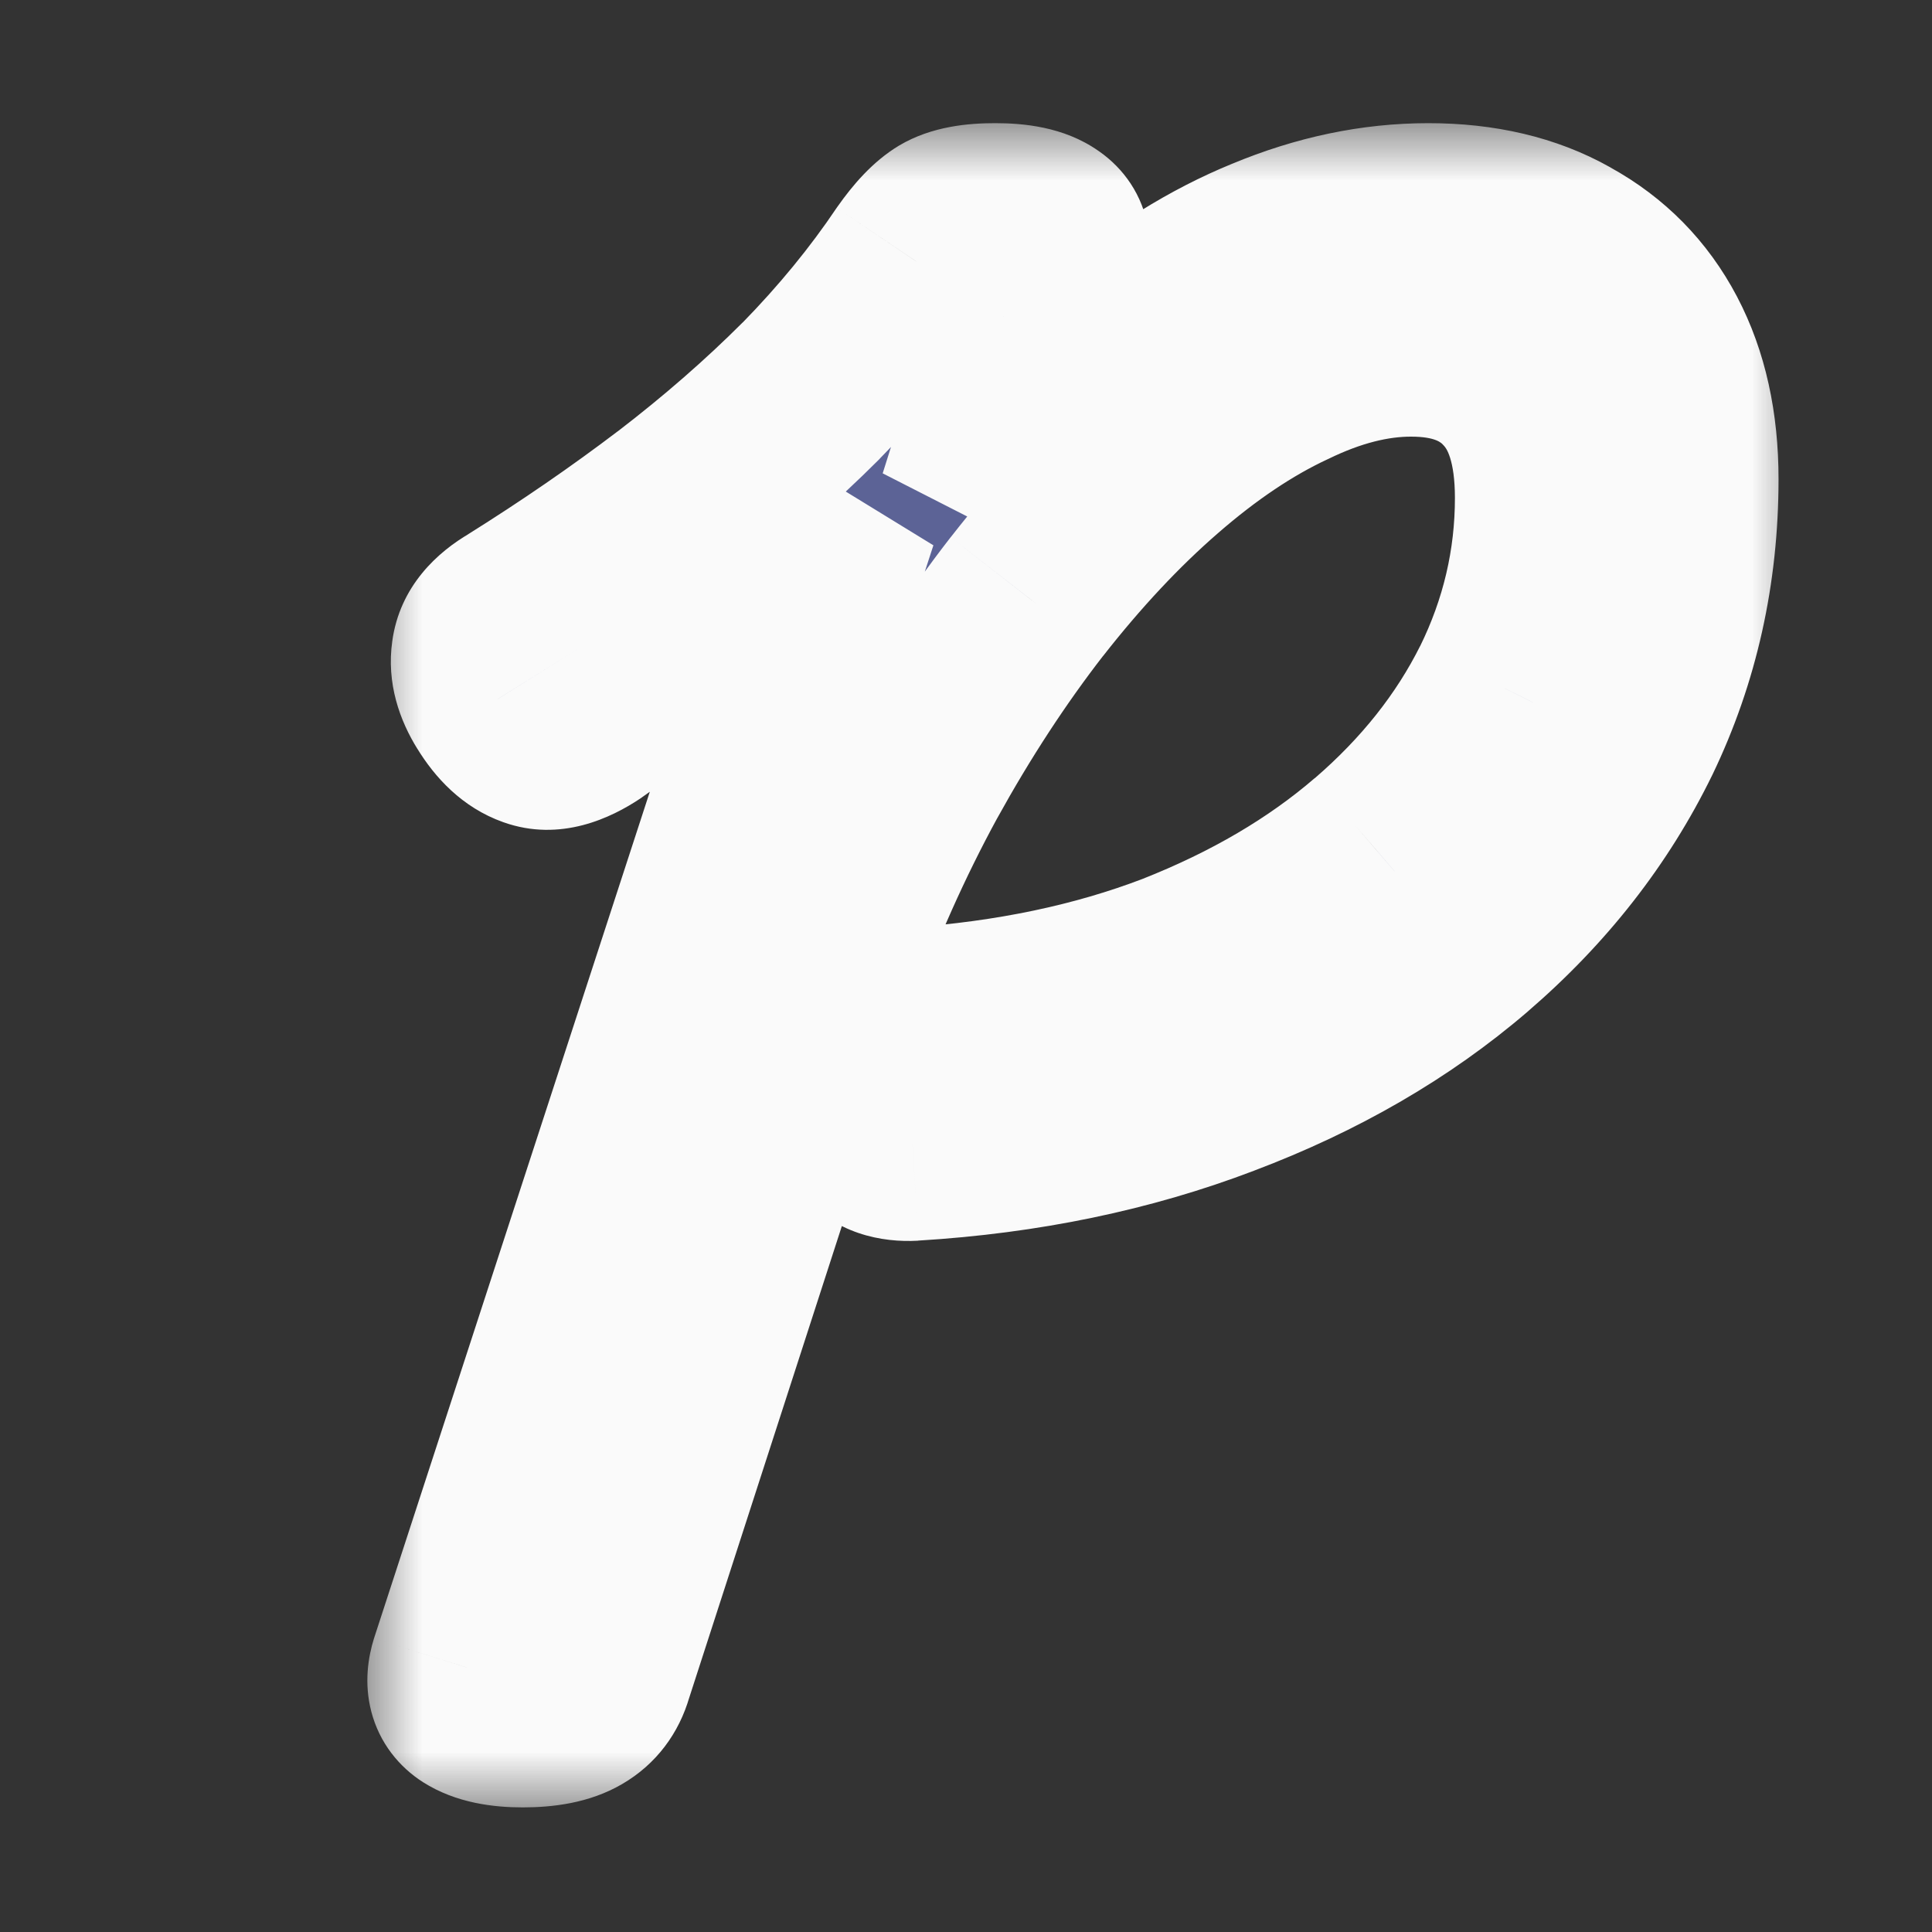 <svg width="16" height="16" viewBox="0 0 16 16" fill="none" xmlns="http://www.w3.org/2000/svg">
<rect x="0" y="0" width="16" height="16" fill="#333333" stroke="none"/>
<mask id="path-1-outside-1_1082_7" maskUnits="userSpaceOnUse" x="3" y="1" width="12" height="14" fill="black">
<rect fill="white" x="3" y="1" width="12" height="14"/>
<path d="M7.557 9.476C7.413 9.484 7.309 9.448 7.245 9.368C7.181 9.28 7.161 9.148 7.185 8.972C7.201 8.82 7.241 8.704 7.305 8.624C7.377 8.536 7.469 8.488 7.581 8.48C8.381 8.424 9.105 8.272 9.753 8.024C10.401 7.768 10.953 7.444 11.409 7.052C11.873 6.652 12.229 6.204 12.477 5.708C12.725 5.204 12.849 4.676 12.849 4.124C12.849 3.692 12.749 3.368 12.549 3.152C12.349 2.928 12.061 2.816 11.685 2.816C11.357 2.816 11.013 2.904 10.653 3.08C10.293 3.248 9.929 3.492 9.561 3.812C9.201 4.124 8.849 4.5 8.505 4.94C8.169 5.372 7.853 5.856 7.557 6.392C7.269 6.92 7.017 7.484 6.801 8.084L4.941 13.832C4.909 13.944 4.845 14.028 4.749 14.084C4.653 14.14 4.513 14.168 4.329 14.168C4.153 14.168 4.021 14.14 3.933 14.084C3.845 14.028 3.821 13.936 3.861 13.808L6.969 4.268C6.769 4.468 6.557 4.66 6.333 4.844C6.109 5.028 5.873 5.212 5.625 5.396C5.385 5.572 5.129 5.756 4.857 5.948C4.689 6.06 4.549 6.096 4.437 6.056C4.325 6.016 4.225 5.924 4.137 5.78C4.057 5.652 4.025 5.532 4.041 5.42C4.057 5.3 4.141 5.196 4.293 5.108C4.765 4.812 5.201 4.512 5.601 4.208C6.009 3.896 6.381 3.572 6.717 3.236C7.053 2.892 7.345 2.536 7.593 2.168C7.689 2.032 7.777 1.94 7.857 1.892C7.937 1.844 8.065 1.82 8.241 1.82C8.425 1.82 8.557 1.848 8.637 1.904C8.725 1.96 8.745 2.052 8.697 2.18L8.073 4.16C8.441 3.664 8.829 3.24 9.237 2.888C9.653 2.536 10.077 2.272 10.509 2.096C10.949 1.912 11.389 1.82 11.829 1.82C12.261 1.82 12.633 1.908 12.945 2.084C13.265 2.26 13.509 2.508 13.677 2.828C13.845 3.148 13.929 3.528 13.929 3.968C13.929 4.72 13.773 5.42 13.461 6.068C13.149 6.708 12.705 7.276 12.129 7.772C11.561 8.26 10.885 8.652 10.101 8.948C9.325 9.244 8.477 9.42 7.557 9.476Z"/>
</mask>
<path d="M7.557 9.476C7.413 9.484 7.309 9.448 7.245 9.368C7.181 9.28 7.161 9.148 7.185 8.972C7.201 8.82 7.241 8.704 7.305 8.624C7.377 8.536 7.469 8.488 7.581 8.48C8.381 8.424 9.105 8.272 9.753 8.024C10.401 7.768 10.953 7.444 11.409 7.052C11.873 6.652 12.229 6.204 12.477 5.708C12.725 5.204 12.849 4.676 12.849 4.124C12.849 3.692 12.749 3.368 12.549 3.152C12.349 2.928 12.061 2.816 11.685 2.816C11.357 2.816 11.013 2.904 10.653 3.08C10.293 3.248 9.929 3.492 9.561 3.812C9.201 4.124 8.849 4.5 8.505 4.94C8.169 5.372 7.853 5.856 7.557 6.392C7.269 6.92 7.017 7.484 6.801 8.084L4.941 13.832C4.909 13.944 4.845 14.028 4.749 14.084C4.653 14.14 4.513 14.168 4.329 14.168C4.153 14.168 4.021 14.14 3.933 14.084C3.845 14.028 3.821 13.936 3.861 13.808L6.969 4.268C6.769 4.468 6.557 4.66 6.333 4.844C6.109 5.028 5.873 5.212 5.625 5.396C5.385 5.572 5.129 5.756 4.857 5.948C4.689 6.06 4.549 6.096 4.437 6.056C4.325 6.016 4.225 5.924 4.137 5.78C4.057 5.652 4.025 5.532 4.041 5.42C4.057 5.3 4.141 5.196 4.293 5.108C4.765 4.812 5.201 4.512 5.601 4.208C6.009 3.896 6.381 3.572 6.717 3.236C7.053 2.892 7.345 2.536 7.593 2.168C7.689 2.032 7.777 1.94 7.857 1.892C7.937 1.844 8.065 1.82 8.241 1.82C8.425 1.82 8.557 1.848 8.637 1.904C8.725 1.96 8.745 2.052 8.697 2.18L8.073 4.16C8.441 3.664 8.829 3.24 9.237 2.888C9.653 2.536 10.077 2.272 10.509 2.096C10.949 1.912 11.389 1.82 11.829 1.82C12.261 1.82 12.633 1.908 12.945 2.084C13.265 2.26 13.509 2.508 13.677 2.828C13.845 3.148 13.929 3.528 13.929 3.968C13.929 4.72 13.773 5.42 13.461 6.068C13.149 6.708 12.705 7.276 12.129 7.772C11.561 8.26 10.885 8.652 10.101 8.948C9.325 9.244 8.477 9.42 7.557 9.476Z" fill="#5C6396"/>
<path d="M7.557 9.476L7.601 10.275L7.606 10.274L7.557 9.476ZM7.245 9.368L6.598 9.839L6.609 9.853L6.62 9.868L7.245 9.368ZM7.185 8.972L7.978 9.08L7.979 9.068L7.981 9.056L7.185 8.972ZM7.305 8.624L6.686 8.117L6.68 8.124L7.305 8.624ZM7.581 8.48L7.525 7.682L7.524 7.682L7.581 8.48ZM9.753 8.024L10.039 8.771L10.047 8.768L9.753 8.024ZM11.409 7.052L11.93 7.659L11.931 7.658L11.409 7.052ZM12.477 5.708L13.193 6.066L13.195 6.061L12.477 5.708ZM12.549 3.152L11.952 3.685L11.957 3.69L11.962 3.696L12.549 3.152ZM10.653 3.08L10.991 3.805L10.998 3.802L11.004 3.799L10.653 3.08ZM9.561 3.812L10.085 4.417L10.086 4.416L9.561 3.812ZM8.505 4.94L7.875 4.447L7.873 4.449L8.505 4.94ZM7.557 6.392L6.857 6.005L6.855 6.009L7.557 6.392ZM6.801 8.084L6.048 7.813L6.044 7.825L6.04 7.838L6.801 8.084ZM4.941 13.832L4.18 13.586L4.175 13.599L4.172 13.612L4.941 13.832ZM3.933 14.084L3.503 14.759H3.503L3.933 14.084ZM3.861 13.808L3.1 13.56L3.097 13.569L3.861 13.808ZM6.969 4.268L7.73 4.516L6.403 3.702L6.969 4.268ZM5.625 5.396L6.098 6.041L6.102 6.038L5.625 5.396ZM4.857 5.948L5.301 6.614L5.31 6.608L5.318 6.602L4.857 5.948ZM4.437 6.056L4.706 5.303L4.706 5.303L4.437 6.056ZM4.137 5.78L4.82 5.363L4.815 5.356L4.137 5.78ZM4.041 5.42L4.833 5.533L4.834 5.526L4.041 5.42ZM4.293 5.108L4.694 5.8L4.706 5.793L4.718 5.786L4.293 5.108ZM5.601 4.208L6.085 4.845L6.087 4.843L5.601 4.208ZM6.717 3.236L7.283 3.802L7.289 3.795L6.717 3.236ZM7.593 2.168L6.939 1.707L6.934 1.714L6.929 1.721L7.593 2.168ZM7.857 1.892L7.445 1.206L7.445 1.206L7.857 1.892ZM8.637 1.904L8.178 2.559L8.193 2.569L8.207 2.579L8.637 1.904ZM8.697 2.18L7.948 1.899L7.94 1.919L7.934 1.94L8.697 2.18ZM8.073 4.16L7.31 3.92L8.715 4.637L8.073 4.16ZM9.237 2.888L8.72 2.277L8.714 2.282L9.237 2.888ZM10.509 2.096L10.811 2.837L10.818 2.834L10.509 2.096ZM12.945 2.084L12.552 2.781L12.559 2.785L12.945 2.084ZM13.677 2.828L14.385 2.456L14.385 2.456L13.677 2.828ZM13.461 6.068L14.18 6.419L14.182 6.415L13.461 6.068ZM12.129 7.772L12.65 8.379L12.651 8.378L12.129 7.772ZM10.101 8.948L9.818 8.2L9.816 8.201L10.101 8.948ZM7.513 8.677C7.514 8.677 7.561 8.674 7.633 8.699C7.712 8.727 7.8 8.781 7.87 8.868L6.62 9.868C6.905 10.224 7.312 10.291 7.601 10.275L7.513 8.677ZM7.892 8.897C7.951 8.978 7.968 9.051 7.973 9.083C7.977 9.113 7.973 9.116 7.978 9.08L6.392 8.864C6.357 9.122 6.355 9.505 6.598 9.839L7.892 8.897ZM7.981 9.056C7.984 9.026 7.987 9.02 7.983 9.032C7.979 9.044 7.965 9.08 7.93 9.124L6.68 8.124C6.485 8.369 6.414 8.654 6.389 8.888L7.981 9.056ZM7.924 9.131C7.898 9.162 7.857 9.201 7.798 9.231C7.739 9.262 7.682 9.275 7.638 9.278L7.524 7.682C7.189 7.706 6.895 7.862 6.686 8.117L7.924 9.131ZM7.637 9.278C8.504 9.217 9.307 9.051 10.039 8.771L9.467 7.277C8.903 7.493 8.258 7.631 7.525 7.682L7.637 9.278ZM10.047 8.768C10.765 8.484 11.397 8.117 11.93 7.659L10.887 6.445C10.509 6.771 10.037 7.052 9.459 7.28L10.047 8.768ZM11.931 7.658C12.467 7.196 12.892 6.666 13.192 6.066L11.761 5.35C11.565 5.742 11.279 6.108 10.887 6.446L11.931 7.658ZM13.195 6.061C13.496 5.449 13.649 4.801 13.649 4.124H12.049C12.049 4.551 11.954 4.959 11.759 5.355L13.195 6.061ZM13.649 4.124C13.649 3.583 13.525 3.029 13.136 2.608L11.962 3.696C11.973 3.707 12.049 3.801 12.049 4.124H13.649ZM13.146 2.619C12.757 2.184 12.227 2.016 11.685 2.016V3.616C11.895 3.616 11.941 3.672 11.952 3.685L13.146 2.619ZM11.685 2.016C11.211 2.016 10.747 2.143 10.302 2.361L11.004 3.799C11.279 3.665 11.503 3.616 11.685 3.616V2.016ZM10.315 2.355C9.874 2.561 9.448 2.85 9.036 3.208L10.086 4.416C10.41 4.134 10.712 3.935 10.991 3.805L10.315 2.355ZM9.037 3.207C8.632 3.558 8.245 3.973 7.875 4.447L9.135 5.433C9.453 5.027 9.77 4.69 10.085 4.417L9.037 3.207ZM7.873 4.449C7.509 4.917 7.17 5.437 6.857 6.005L8.257 6.779C8.535 6.275 8.829 5.827 9.136 5.431L7.873 4.449ZM6.855 6.009C6.546 6.575 6.277 7.177 6.048 7.813L7.554 8.355C7.757 7.791 7.992 7.265 8.259 6.775L6.855 6.009ZM6.04 7.838L4.18 13.586L5.702 14.078L7.562 8.33L6.04 7.838ZM4.172 13.612C4.18 13.582 4.198 13.539 4.233 13.494C4.267 13.448 4.308 13.415 4.346 13.393L5.152 14.775C5.436 14.61 5.624 14.352 5.71 14.052L4.172 13.612ZM4.346 13.393C4.37 13.379 4.389 13.371 4.4 13.367C4.412 13.363 4.417 13.362 4.415 13.363C4.413 13.363 4.405 13.364 4.39 13.366C4.375 13.367 4.355 13.368 4.329 13.368V14.968C4.572 14.968 4.878 14.935 5.152 14.775L4.346 13.393ZM4.329 13.368C4.306 13.368 4.289 13.367 4.278 13.366C4.266 13.365 4.262 13.364 4.264 13.364C4.266 13.365 4.276 13.367 4.293 13.373C4.309 13.38 4.334 13.391 4.362 13.409L3.503 14.759C3.78 14.935 4.094 14.968 4.329 14.968V13.368ZM4.362 13.409C4.471 13.478 4.579 13.602 4.623 13.771C4.661 13.918 4.632 14.024 4.624 14.047L3.097 13.569C3.05 13.72 3.013 13.936 3.075 14.175C3.143 14.436 3.307 14.634 3.503 14.759L4.362 13.409ZM4.622 14.056L7.73 4.516L6.208 4.02L3.1 13.56L4.622 14.056ZM6.403 3.702C6.222 3.883 6.029 4.058 5.825 4.226L6.841 5.462C7.084 5.262 7.316 5.053 7.535 4.834L6.403 3.702ZM5.825 4.226C5.612 4.401 5.386 4.577 5.148 4.754L6.102 6.038C6.359 5.847 6.606 5.655 6.841 5.462L5.825 4.226ZM5.152 4.751C4.916 4.924 4.664 5.105 4.396 5.294L5.318 6.602C5.594 6.407 5.854 6.22 6.098 6.041L5.152 4.751ZM4.413 5.282C4.377 5.307 4.383 5.296 4.427 5.284C4.478 5.271 4.582 5.258 4.706 5.303L4.168 6.809C4.644 6.979 5.067 6.77 5.301 6.614L4.413 5.282ZM4.706 5.303C4.764 5.323 4.802 5.352 4.82 5.368C4.836 5.383 4.834 5.386 4.82 5.363L3.454 6.197C3.598 6.433 3.824 6.687 4.168 6.809L4.706 5.303ZM4.815 5.356C4.802 5.334 4.851 5.404 4.833 5.533L3.249 5.307C3.198 5.66 3.312 5.97 3.458 6.204L4.815 5.356ZM4.834 5.526C4.821 5.626 4.779 5.705 4.738 5.755C4.703 5.799 4.677 5.81 4.694 5.8L3.892 4.416C3.627 4.569 3.31 4.852 3.248 5.314L4.834 5.526ZM4.718 5.786C5.208 5.478 5.664 5.165 6.085 4.845L5.117 3.571C4.738 3.859 4.322 4.146 3.868 4.43L4.718 5.786ZM6.087 4.843C6.521 4.512 6.92 4.165 7.283 3.802L6.151 2.67C5.842 2.979 5.497 3.28 5.115 3.573L6.087 4.843ZM7.289 3.795C7.656 3.419 7.979 3.026 8.256 2.615L6.929 1.721C6.711 2.046 6.45 2.365 6.145 2.677L7.289 3.795ZM8.246 2.629C8.278 2.584 8.299 2.56 8.309 2.55C8.313 2.545 8.313 2.546 8.308 2.551C8.302 2.555 8.289 2.566 8.268 2.578L7.445 1.206C7.222 1.34 7.057 1.54 6.939 1.707L8.246 2.629ZM8.268 2.578C8.234 2.599 8.205 2.611 8.188 2.616C8.179 2.62 8.172 2.622 8.167 2.623C8.163 2.624 8.161 2.624 8.16 2.624C8.16 2.624 8.167 2.623 8.181 2.622C8.195 2.621 8.215 2.62 8.241 2.62V1.02C8.028 1.02 7.718 1.043 7.445 1.206L8.268 2.578ZM8.241 2.62C8.267 2.62 8.286 2.621 8.299 2.622C8.311 2.623 8.315 2.624 8.312 2.624C8.309 2.623 8.294 2.62 8.272 2.611C8.25 2.602 8.217 2.587 8.178 2.559L9.096 1.249C8.807 1.046 8.465 1.02 8.241 1.02V2.62ZM8.207 2.579C8.093 2.506 7.977 2.371 7.936 2.185C7.902 2.027 7.941 1.917 7.948 1.899L9.446 2.461C9.501 2.315 9.554 2.095 9.5 1.845C9.439 1.567 9.269 1.358 9.066 1.229L8.207 2.579ZM7.934 1.94L7.31 3.92L8.836 4.4L9.46 2.42L7.934 1.94ZM8.715 4.637C9.053 4.181 9.402 3.802 9.759 3.494L8.714 2.282C8.256 2.678 7.829 3.147 7.43 3.683L8.715 4.637ZM9.754 3.499C10.116 3.192 10.469 2.976 10.811 2.837L10.207 1.355C9.685 1.568 9.19 1.88 8.72 2.277L9.754 3.499ZM10.818 2.834C11.168 2.687 11.504 2.62 11.829 2.62V1.02C11.274 1.02 10.73 1.137 10.2 1.358L10.818 2.834ZM11.829 2.62C12.152 2.62 12.382 2.685 12.552 2.781L13.338 1.387C12.884 1.131 12.37 1.02 11.829 1.02V2.62ZM12.559 2.785C12.743 2.886 12.874 3.02 12.969 3.2L14.385 2.456C14.143 1.996 13.787 1.634 13.33 1.383L12.559 2.785ZM12.969 3.2C13.065 3.383 13.129 3.63 13.129 3.968H14.729C14.729 3.426 14.625 2.913 14.385 2.456L12.969 3.2ZM13.129 3.968C13.129 4.605 12.998 5.186 12.74 5.721L14.182 6.415C14.548 5.654 14.729 4.835 14.729 3.968H13.129ZM12.742 5.717C12.481 6.253 12.106 6.736 11.607 7.166L12.651 8.378C13.304 7.816 13.817 7.163 14.18 6.419L12.742 5.717ZM11.608 7.165C11.118 7.586 10.525 7.933 9.818 8.2L10.383 9.696C11.244 9.371 12.004 8.934 12.65 8.379L11.608 7.165ZM9.816 8.201C9.123 8.465 8.356 8.626 7.508 8.677L7.606 10.274C8.598 10.214 9.526 10.023 10.386 9.695L9.816 8.201Z" fill="#FAFAFA" mask="url(#path-1-outside-1_1082_7)"/>
</svg>
